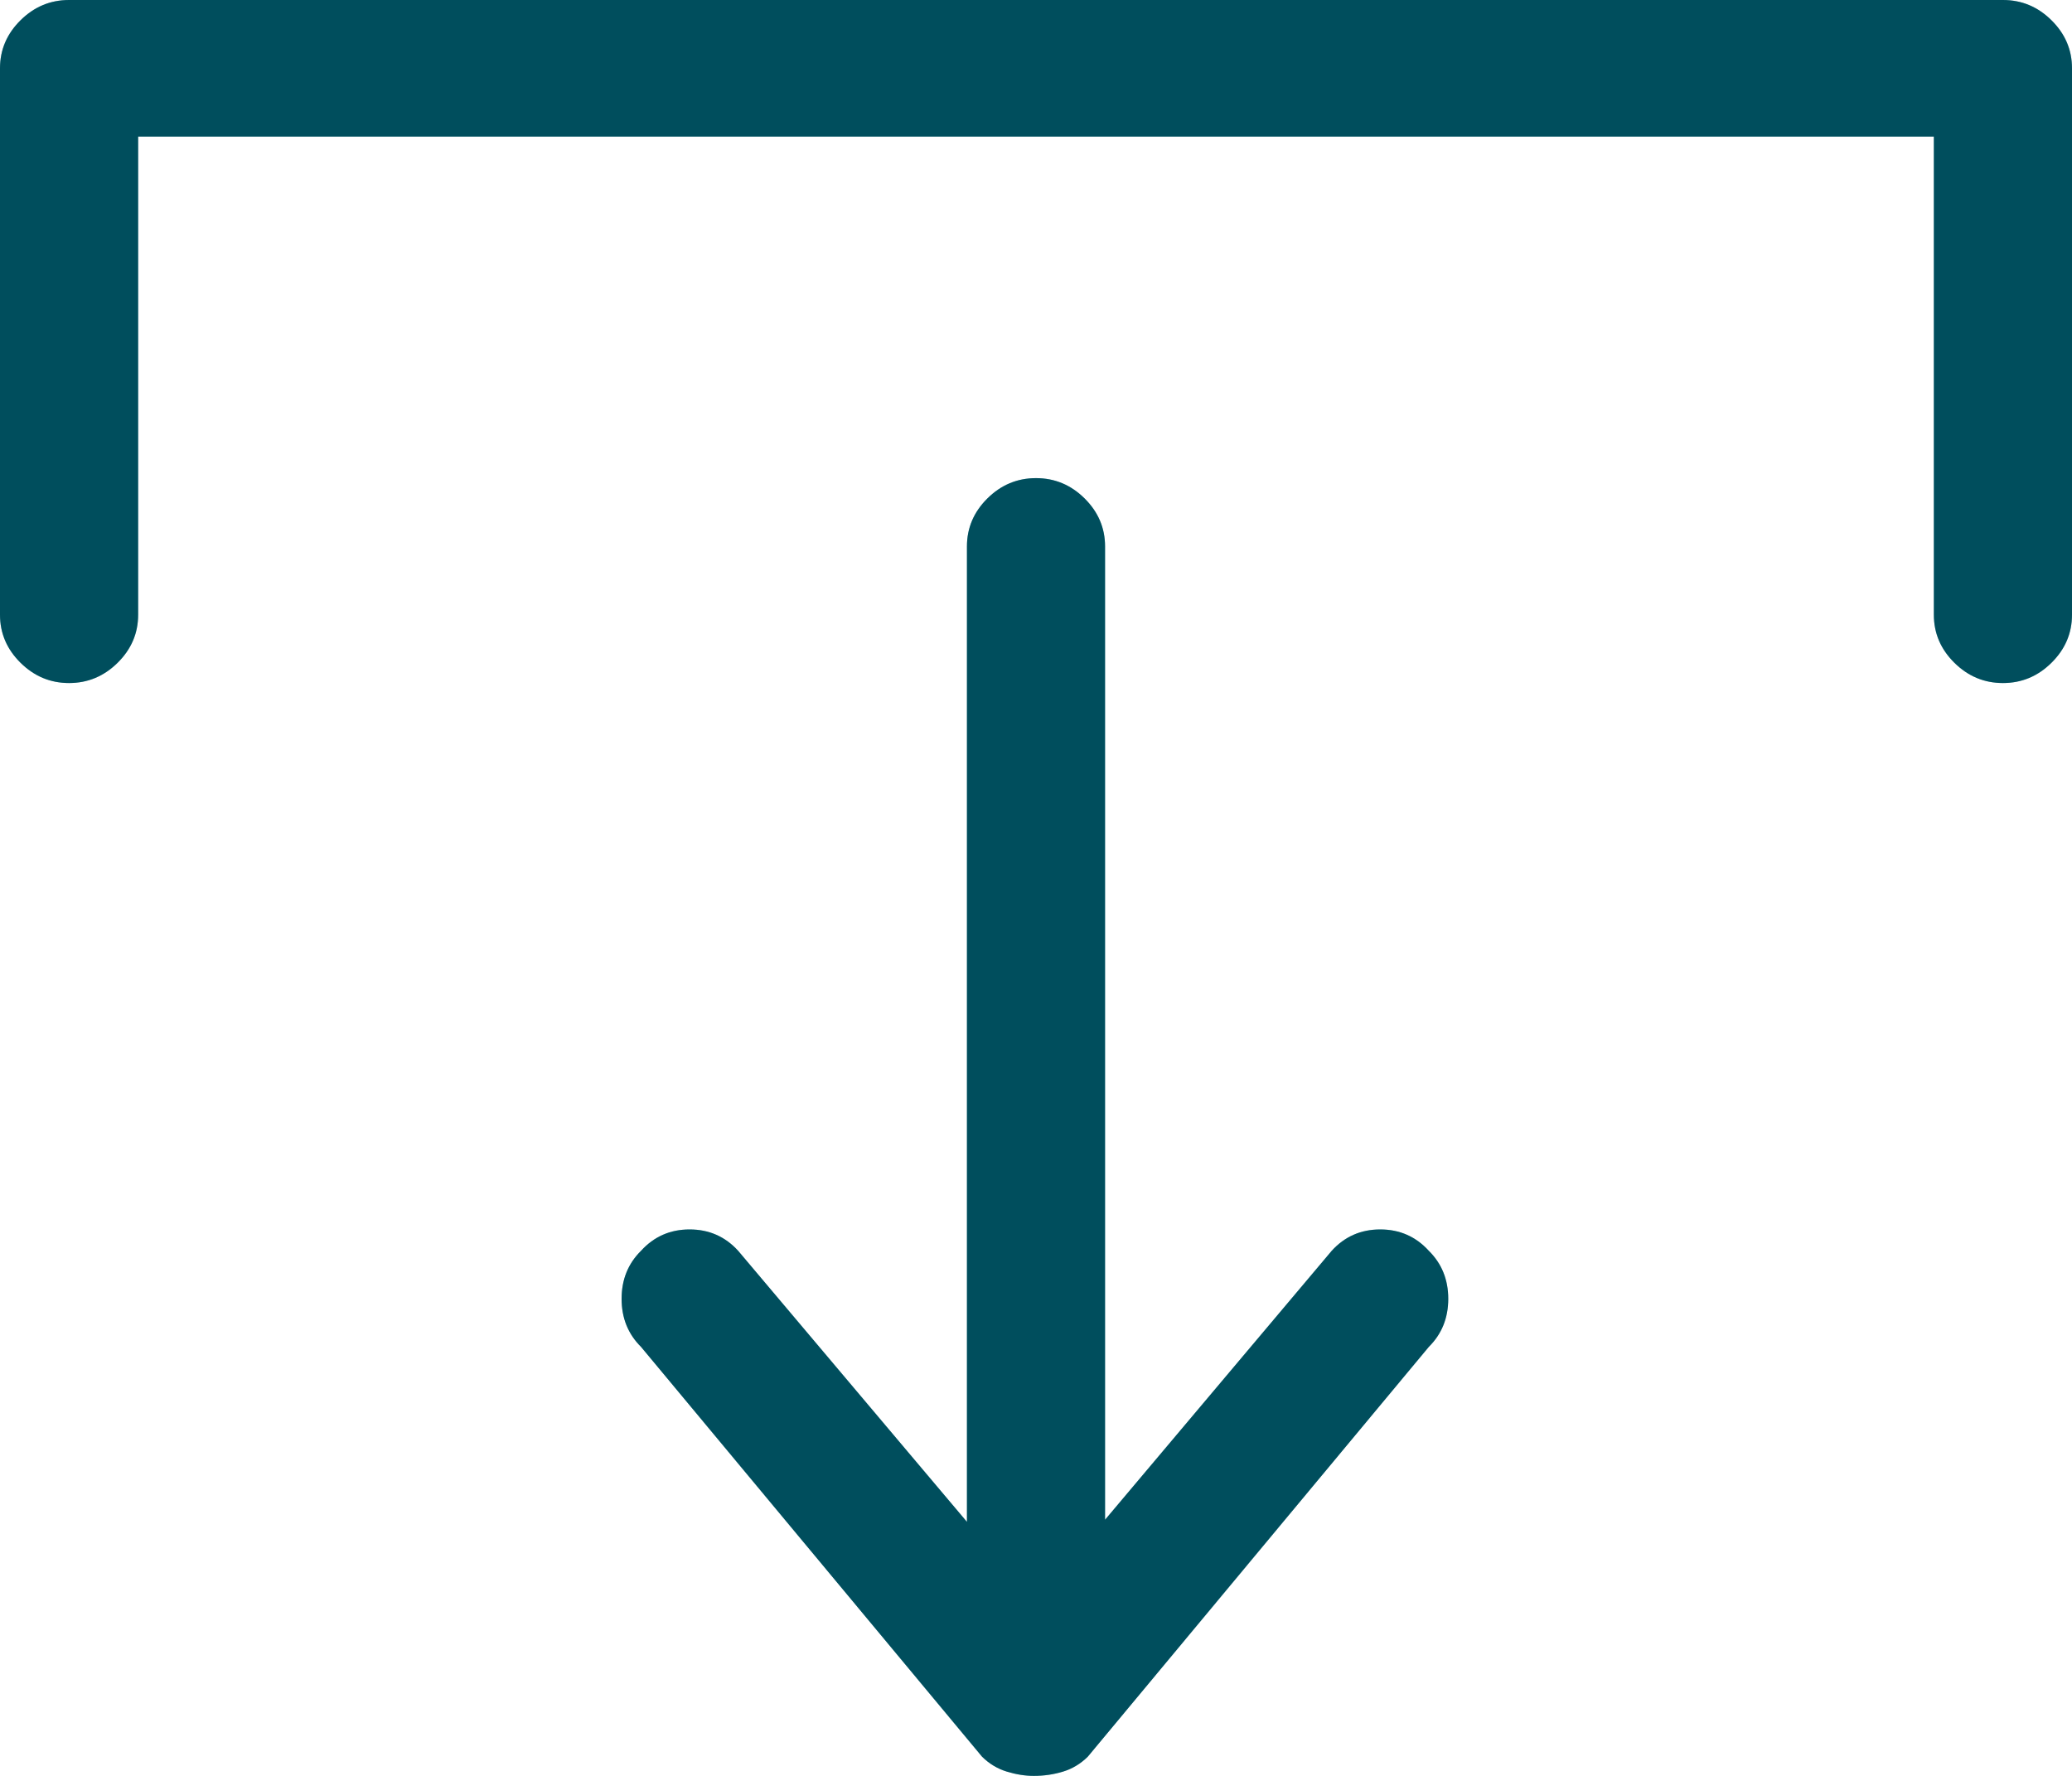 <svg width="70" height="60" viewBox="0 0 70 60" fill="none" xmlns="http://www.w3.org/2000/svg">
<g id="download3 1" clip-path="url(#clip0_357_10299)">
<g id="Vector">
<path d="M44.99 42.26L37.333 51.346V18.462C37.333 17.837 37.102 17.296 36.641 16.839C36.179 16.382 35.632 16.154 35 16.154C34.368 16.154 33.821 16.382 33.359 16.839C32.898 17.296 32.667 17.837 32.667 18.462V51.418L24.938 42.26C24.5 41.779 23.953 41.538 23.297 41.538C22.641 41.538 22.094 41.779 21.656 42.26C21.219 42.692 21 43.233 21 43.882C21 44.531 21.219 45.072 21.656 45.505L33.177 59.351C33.42 59.591 33.7 59.76 34.016 59.856C34.332 59.952 34.635 60 34.927 60C35.267 60 35.596 59.952 35.911 59.856C36.227 59.76 36.507 59.591 36.75 59.351L48.271 45.505C48.708 45.072 48.927 44.531 48.927 43.882C48.927 43.233 48.708 42.692 48.271 42.26C47.833 41.779 47.286 41.538 46.63 41.538C45.974 41.538 45.427 41.779 44.99 42.26ZM67.667 0H2.333C1.701 0 1.155 0.228 0.693 0.685C0.231 1.142 0 1.683 0 2.308V20.769C0 21.394 0.231 21.935 0.693 22.392C1.155 22.849 1.701 23.077 2.333 23.077C2.965 23.077 3.512 22.849 3.974 22.392C4.436 21.935 4.667 21.394 4.667 20.769V4.615H65.333V20.769C65.333 21.394 65.564 21.935 66.026 22.392C66.488 22.849 67.035 23.077 67.667 23.077C68.299 23.077 68.846 22.849 69.307 22.392C69.769 21.935 70 21.394 70 20.769V2.308C70 1.683 69.769 1.142 69.307 0.685C68.846 0.228 68.299 0 67.667 0Z" fill="#007A91"/>
<path d="M44.99 42.26L37.333 51.346V18.462C37.333 17.837 37.102 17.296 36.641 16.839C36.179 16.382 35.632 16.154 35 16.154C34.368 16.154 33.821 16.382 33.359 16.839C32.898 17.296 32.667 17.837 32.667 18.462V51.418L24.938 42.26C24.5 41.779 23.953 41.538 23.297 41.538C22.641 41.538 22.094 41.779 21.656 42.26C21.219 42.692 21 43.233 21 43.882C21 44.531 21.219 45.072 21.656 45.505L33.177 59.351C33.42 59.591 33.7 59.76 34.016 59.856C34.332 59.952 34.635 60 34.927 60C35.267 60 35.596 59.952 35.911 59.856C36.227 59.76 36.507 59.591 36.75 59.351L48.271 45.505C48.708 45.072 48.927 44.531 48.927 43.882C48.927 43.233 48.708 42.692 48.271 42.26C47.833 41.779 47.286 41.538 46.63 41.538C45.974 41.538 45.427 41.779 44.99 42.26ZM67.667 0H2.333C1.701 0 1.155 0.228 0.693 0.685C0.231 1.142 0 1.683 0 2.308V20.769C0 21.394 0.231 21.935 0.693 22.392C1.155 22.849 1.701 23.077 2.333 23.077C2.965 23.077 3.512 22.849 3.974 22.392C4.436 21.935 4.667 21.394 4.667 20.769V4.615H65.333V20.769C65.333 21.394 65.564 21.935 66.026 22.392C66.488 22.849 67.035 23.077 67.667 23.077C68.299 23.077 68.846 22.849 69.307 22.392C69.769 21.935 70 21.394 70 20.769V2.308C70 1.683 69.769 1.142 69.307 0.685C68.846 0.228 68.299 0 67.667 0Z" fill="black" fill-opacity="0.2"/>
<path d="M44.99 42.26L37.333 51.346V18.462C37.333 17.837 37.102 17.296 36.641 16.839C36.179 16.382 35.632 16.154 35 16.154C34.368 16.154 33.821 16.382 33.359 16.839C32.898 17.296 32.667 17.837 32.667 18.462V51.418L24.938 42.26C24.5 41.779 23.953 41.538 23.297 41.538C22.641 41.538 22.094 41.779 21.656 42.26C21.219 42.692 21 43.233 21 43.882C21 44.531 21.219 45.072 21.656 45.505L33.177 59.351C33.42 59.591 33.7 59.76 34.016 59.856C34.332 59.952 34.635 60 34.927 60C35.267 60 35.596 59.952 35.911 59.856C36.227 59.76 36.507 59.591 36.75 59.351L48.271 45.505C48.708 45.072 48.927 44.531 48.927 43.882C48.927 43.233 48.708 42.692 48.271 42.26C47.833 41.779 47.286 41.538 46.63 41.538C45.974 41.538 45.427 41.779 44.99 42.26ZM67.667 0H2.333C1.701 0 1.155 0.228 0.693 0.685C0.231 1.142 0 1.683 0 2.308V20.769C0 21.394 0.231 21.935 0.693 22.392C1.155 22.849 1.701 23.077 2.333 23.077C2.965 23.077 3.512 22.849 3.974 22.392C4.436 21.935 4.667 21.394 4.667 20.769V4.615H65.333V20.769C65.333 21.394 65.564 21.935 66.026 22.392C66.488 22.849 67.035 23.077 67.667 23.077C68.299 23.077 68.846 22.849 69.307 22.392C69.769 21.935 70 21.394 70 20.769V2.308C70 1.683 69.769 1.142 69.307 0.685C68.846 0.228 68.299 0 67.667 0Z" fill="black" fill-opacity="0.2"/>
</g>
</g>
<defs>
<clipPath id="clip0_357_10299">
<rect width="70" height="60" fill="white"/>
</clipPath>
</defs>
</svg>
